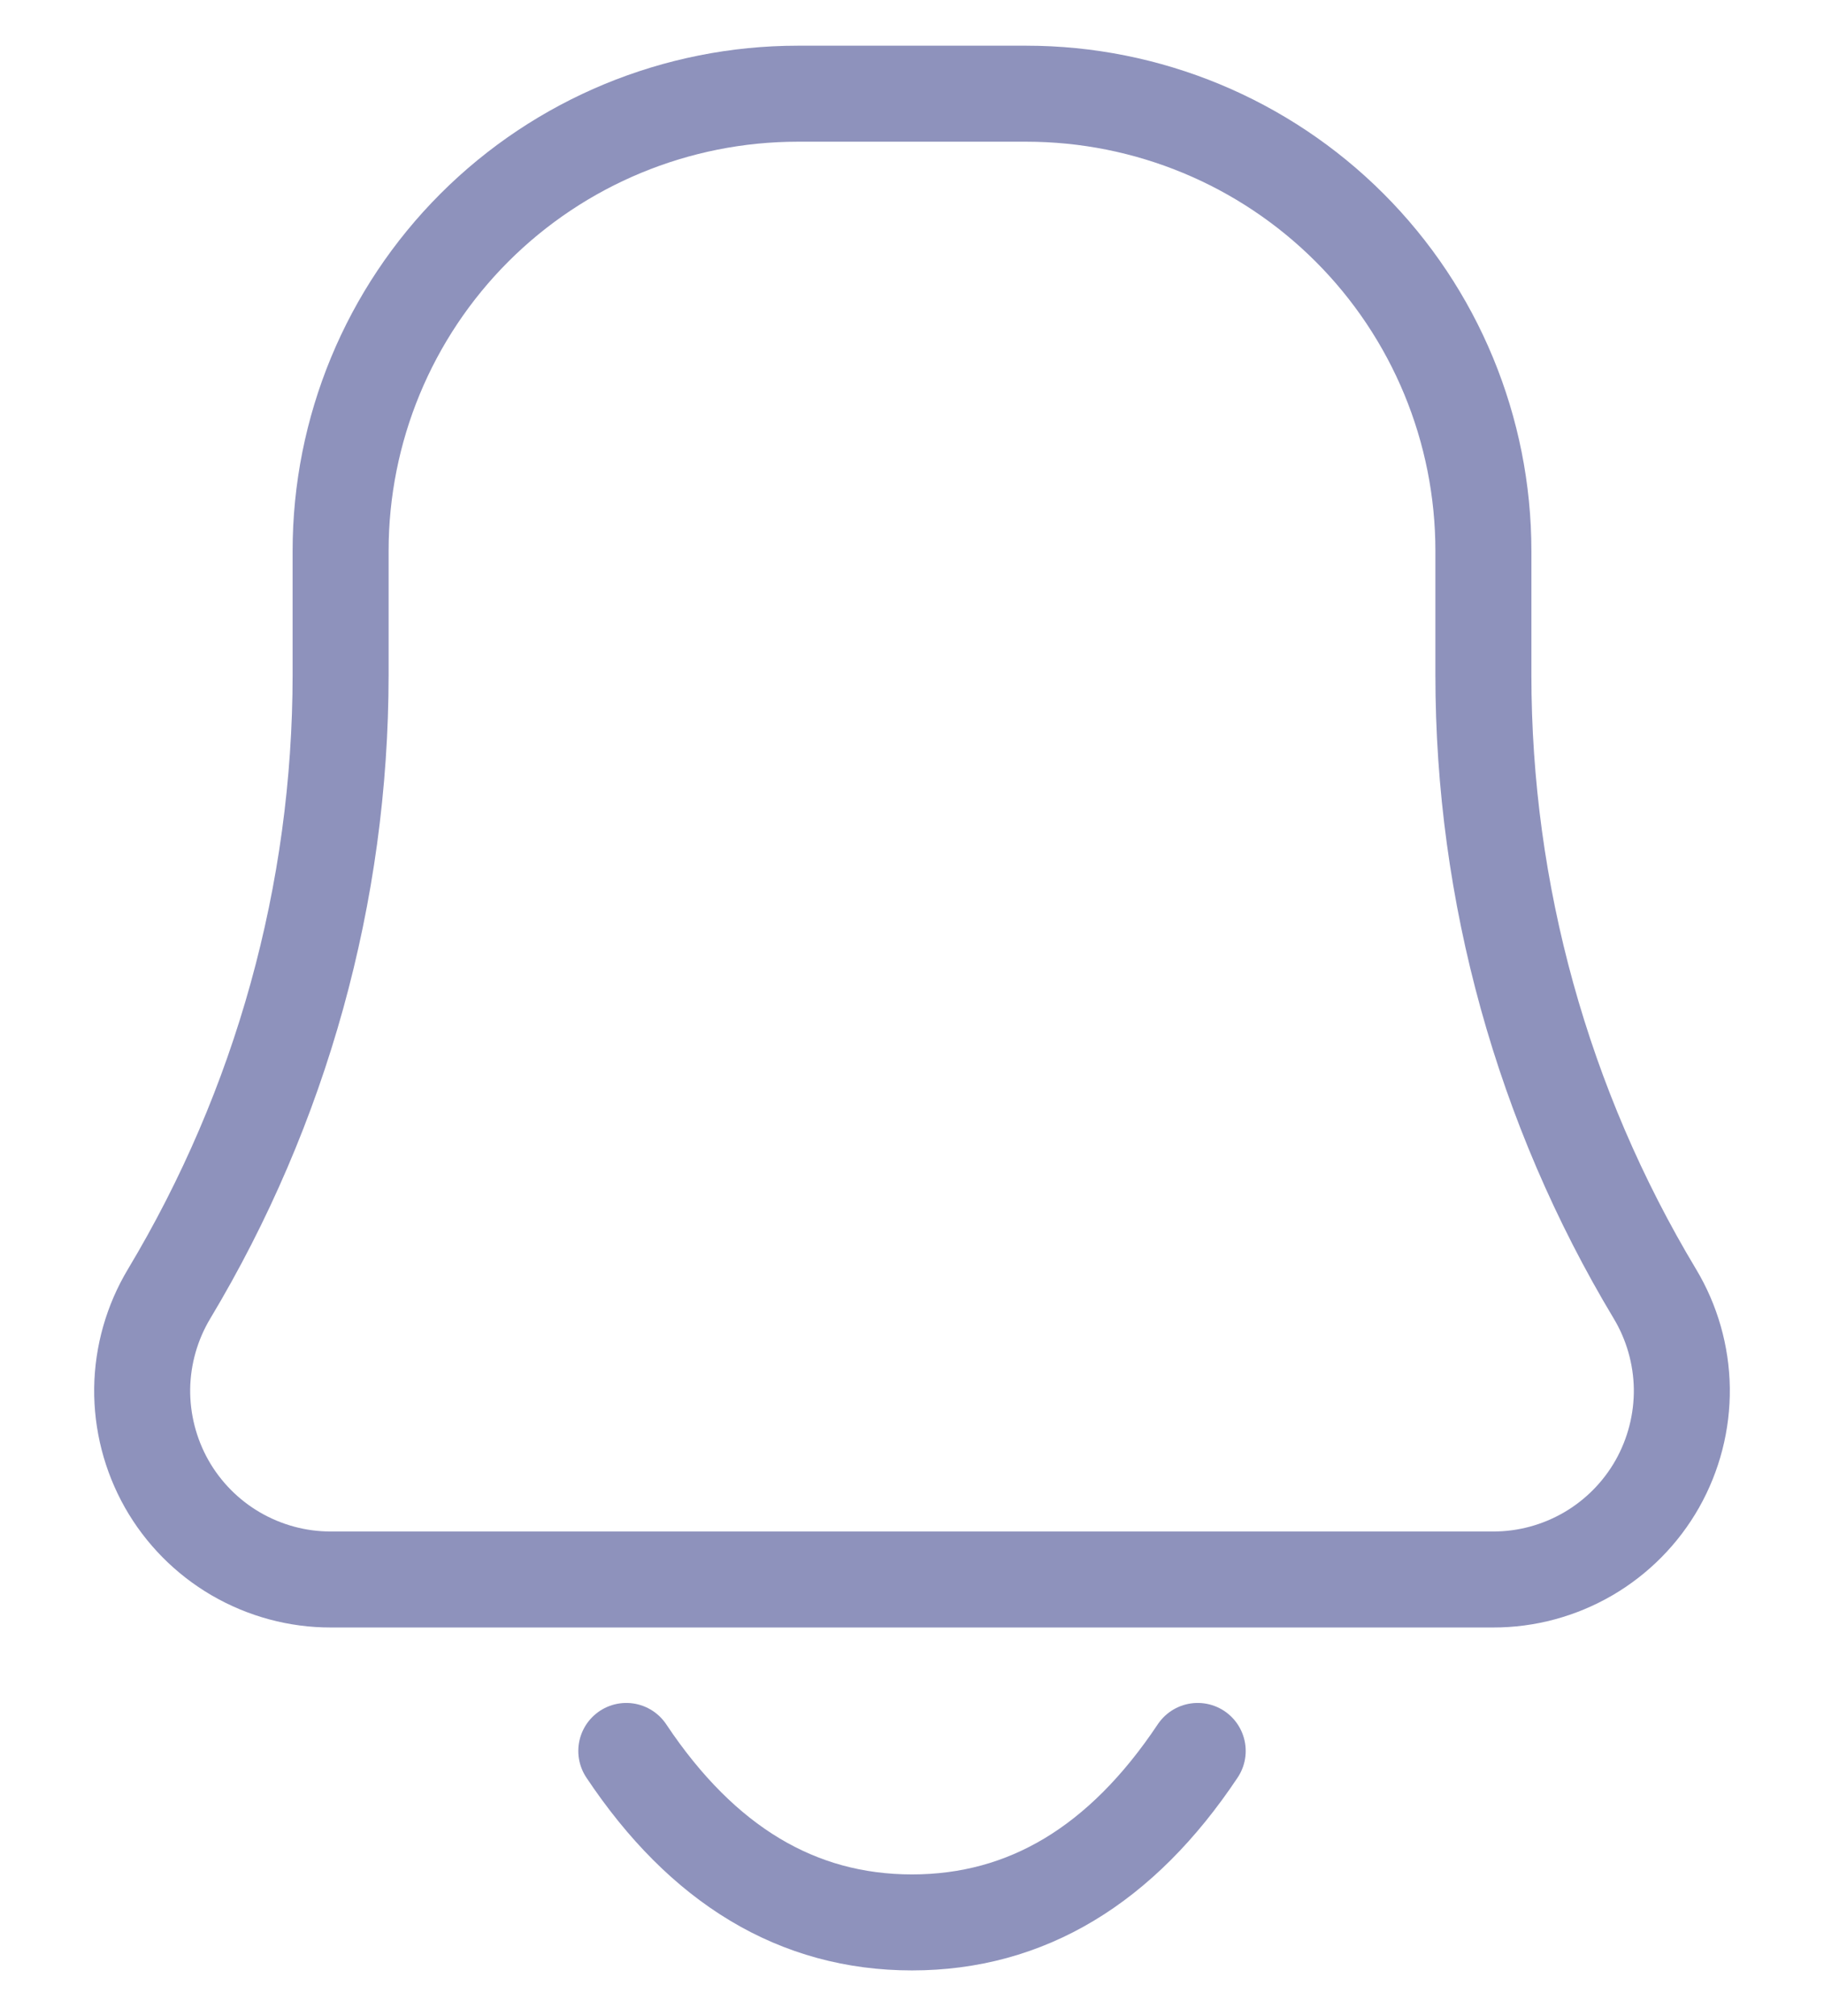 <svg width="19" height="21" viewBox="0 0 19 21" fill="none" xmlns="http://www.w3.org/2000/svg">
<path d="M12.476 18.238C11.682 19.429 10.691 20.024 9.5 20.024C8.31 20.024 7.318 19.429 6.524 18.238M15.554 16.452H3.446C3.099 16.453 2.757 16.36 2.456 16.185C2.156 16.01 1.907 15.758 1.736 15.456C1.565 15.153 1.477 14.81 1.481 14.462C1.486 14.115 1.583 13.774 1.762 13.476C2.93 11.529 3.547 9.301 3.548 7.03V5.738C3.548 4.475 4.049 3.264 4.942 2.371C5.835 1.478 7.047 0.976 8.31 0.976H10.691C11.953 0.976 13.165 1.478 14.058 2.371C14.951 3.264 15.452 4.475 15.452 5.738V7.03C15.452 9.3 16.069 11.53 17.238 13.476C17.417 13.774 17.514 14.115 17.519 14.462C17.523 14.81 17.435 15.153 17.264 15.456C17.093 15.758 16.844 16.01 16.544 16.185C16.243 16.36 15.901 16.453 15.554 16.452Z" stroke="#8E92BC" stroke-linecap="round" stroke-linejoin="round"/>
</svg>

